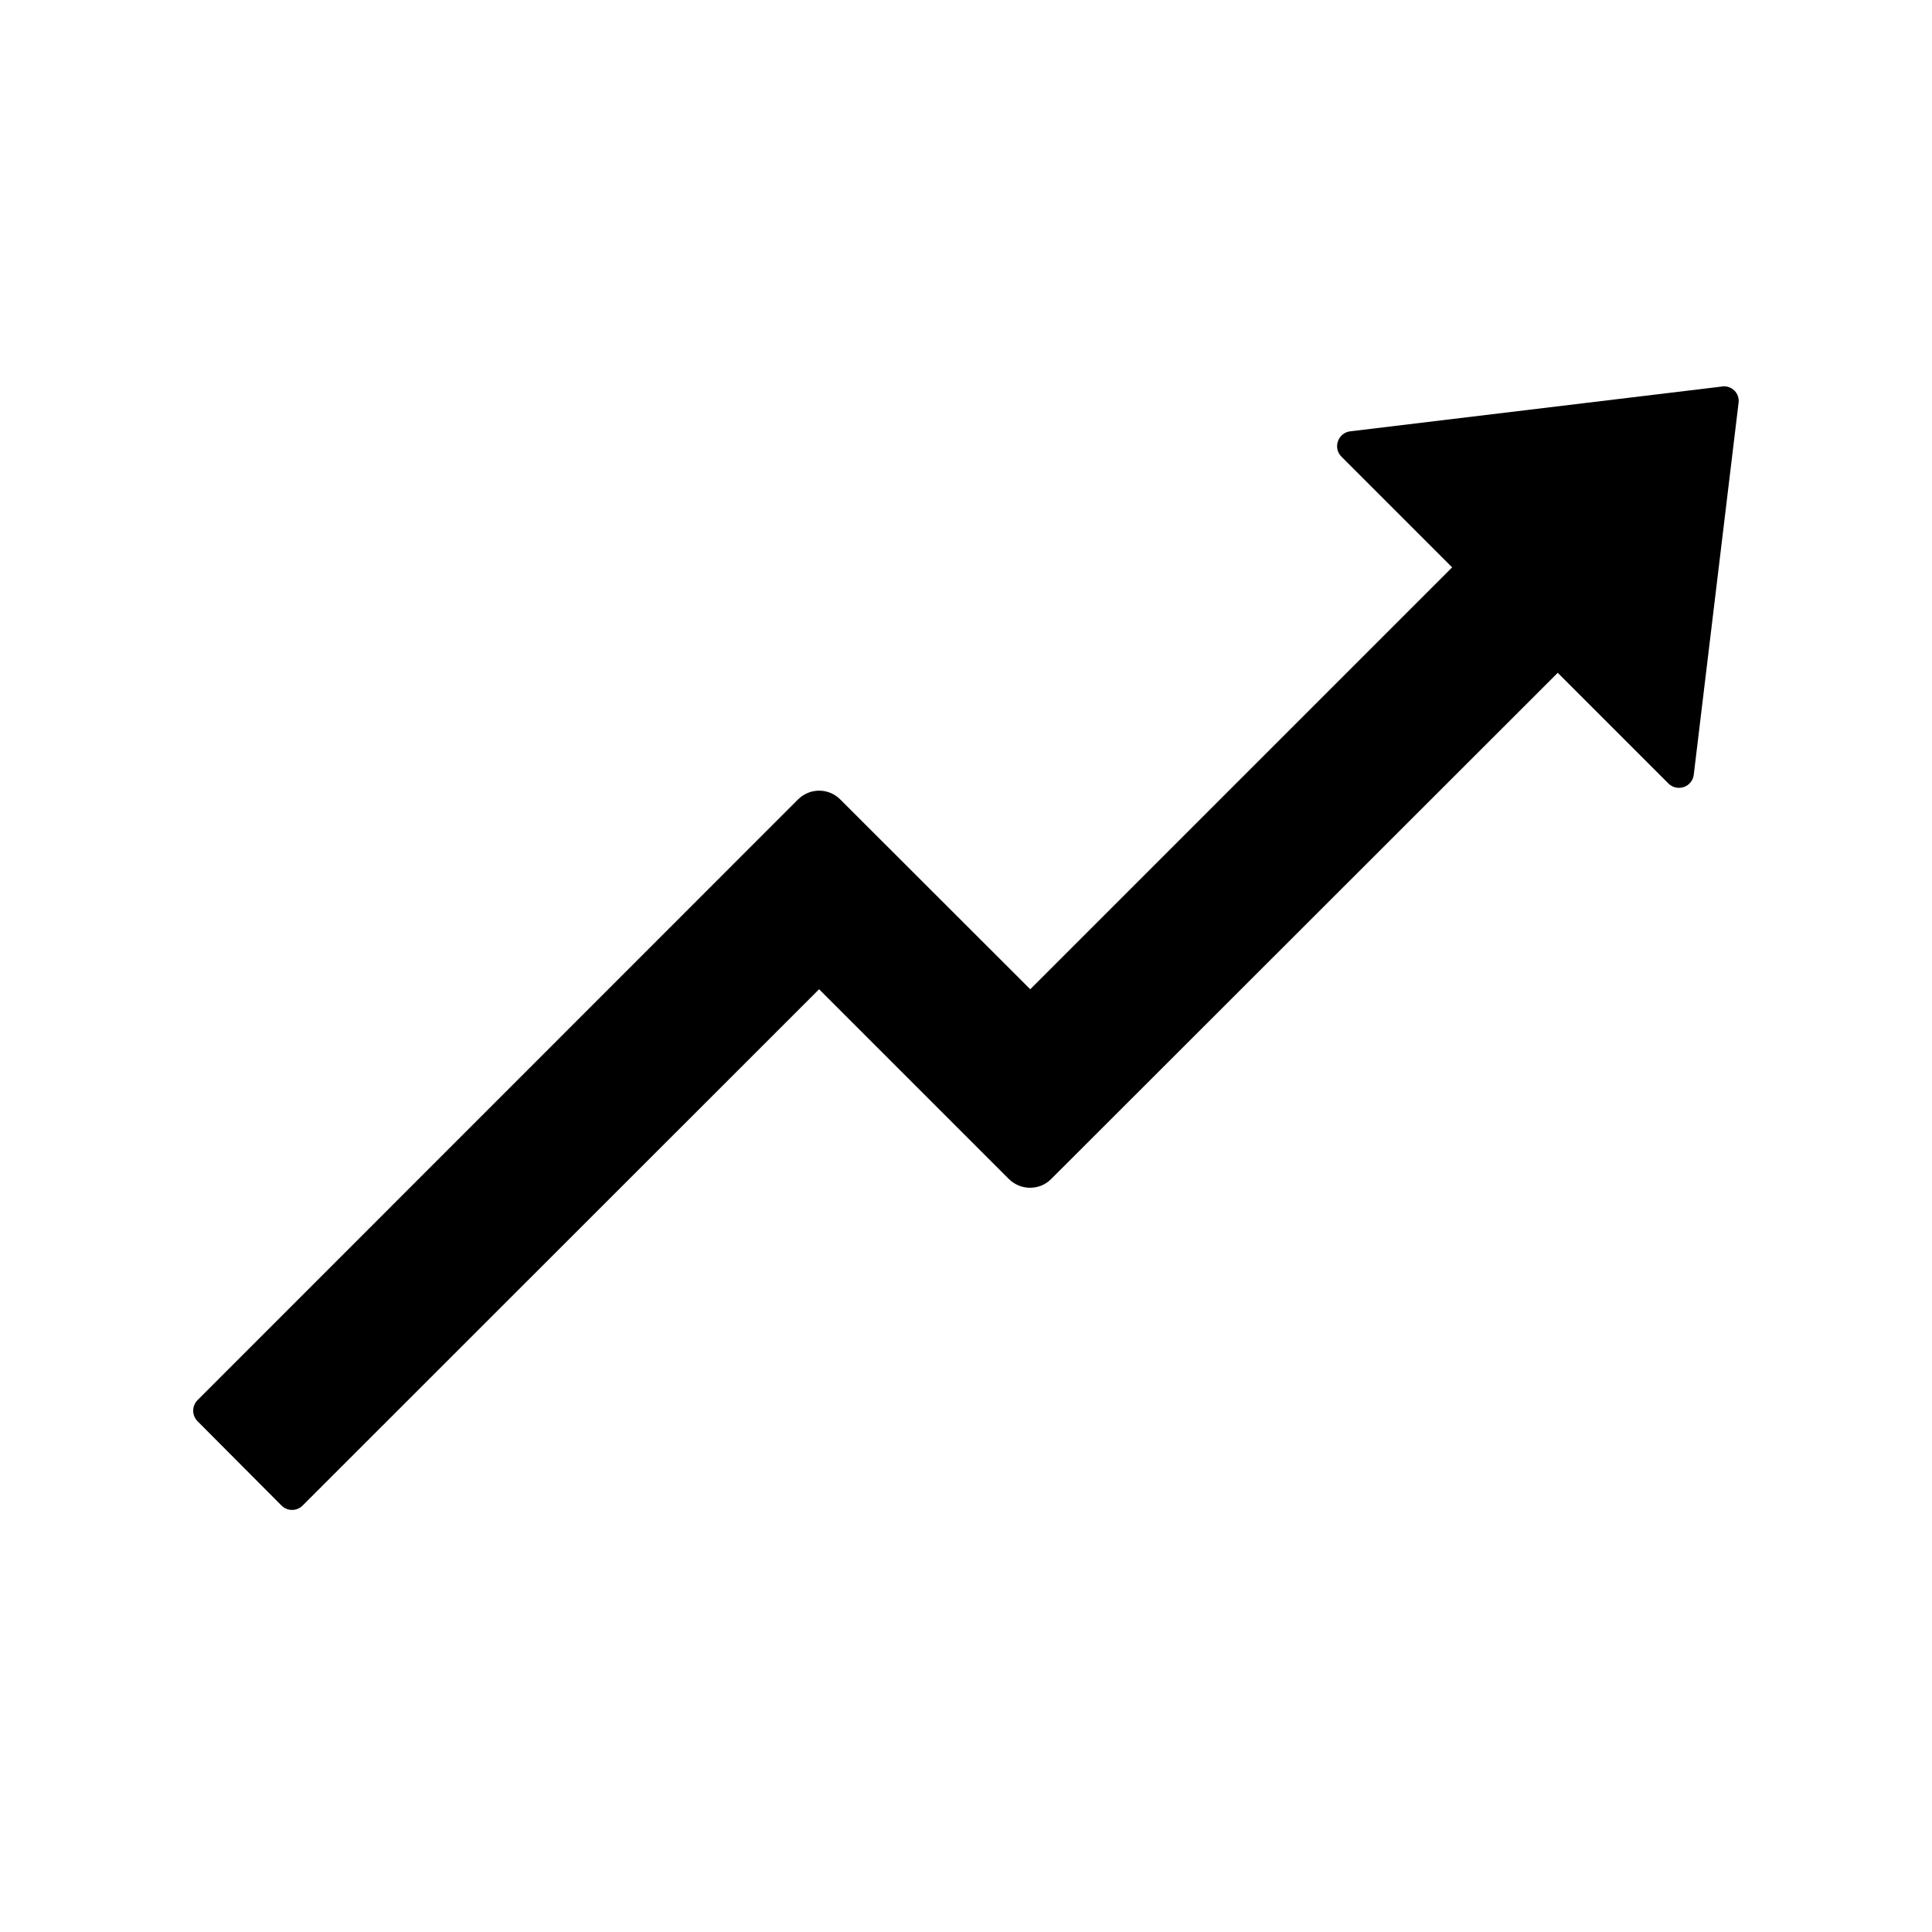 <!-- Generated by IcoMoon.io -->
<svg version="1.1" xmlns="http://www.w3.org/2000/svg" width="32" height="32" viewBox="0 0 32 32">
<title>rise</title>
<path d="M28.523 6.402l-6.159 0.742c-0.204 0.025-0.291 0.275-0.145 0.42l1.833 1.833-6.988 6.988-3.147-3.144c-0.195-0.195-0.507-0.192-0.699 0l-9.946 9.949c-0.046 0.047-0.072 0.109-0.072 0.175s0.026 0.128 0.072 0.175l1.391 1.397c0.096 0.096 0.254 0.096 0.349 0l8.555-8.552 3.144 3.144c0.195 0.192 0.507 0.192 0.699 0l8.391-8.385 1.833 1.833c0.033 0.033 0.074 0.056 0.119 0.066s0.092 0.008 0.136-0.007c0.044-0.015 0.083-0.042 0.112-0.078s0.048-0.080 0.053-0.126l0.742-6.159c0.022-0.158-0.114-0.294-0.275-0.272v0z"></path>
</svg>
